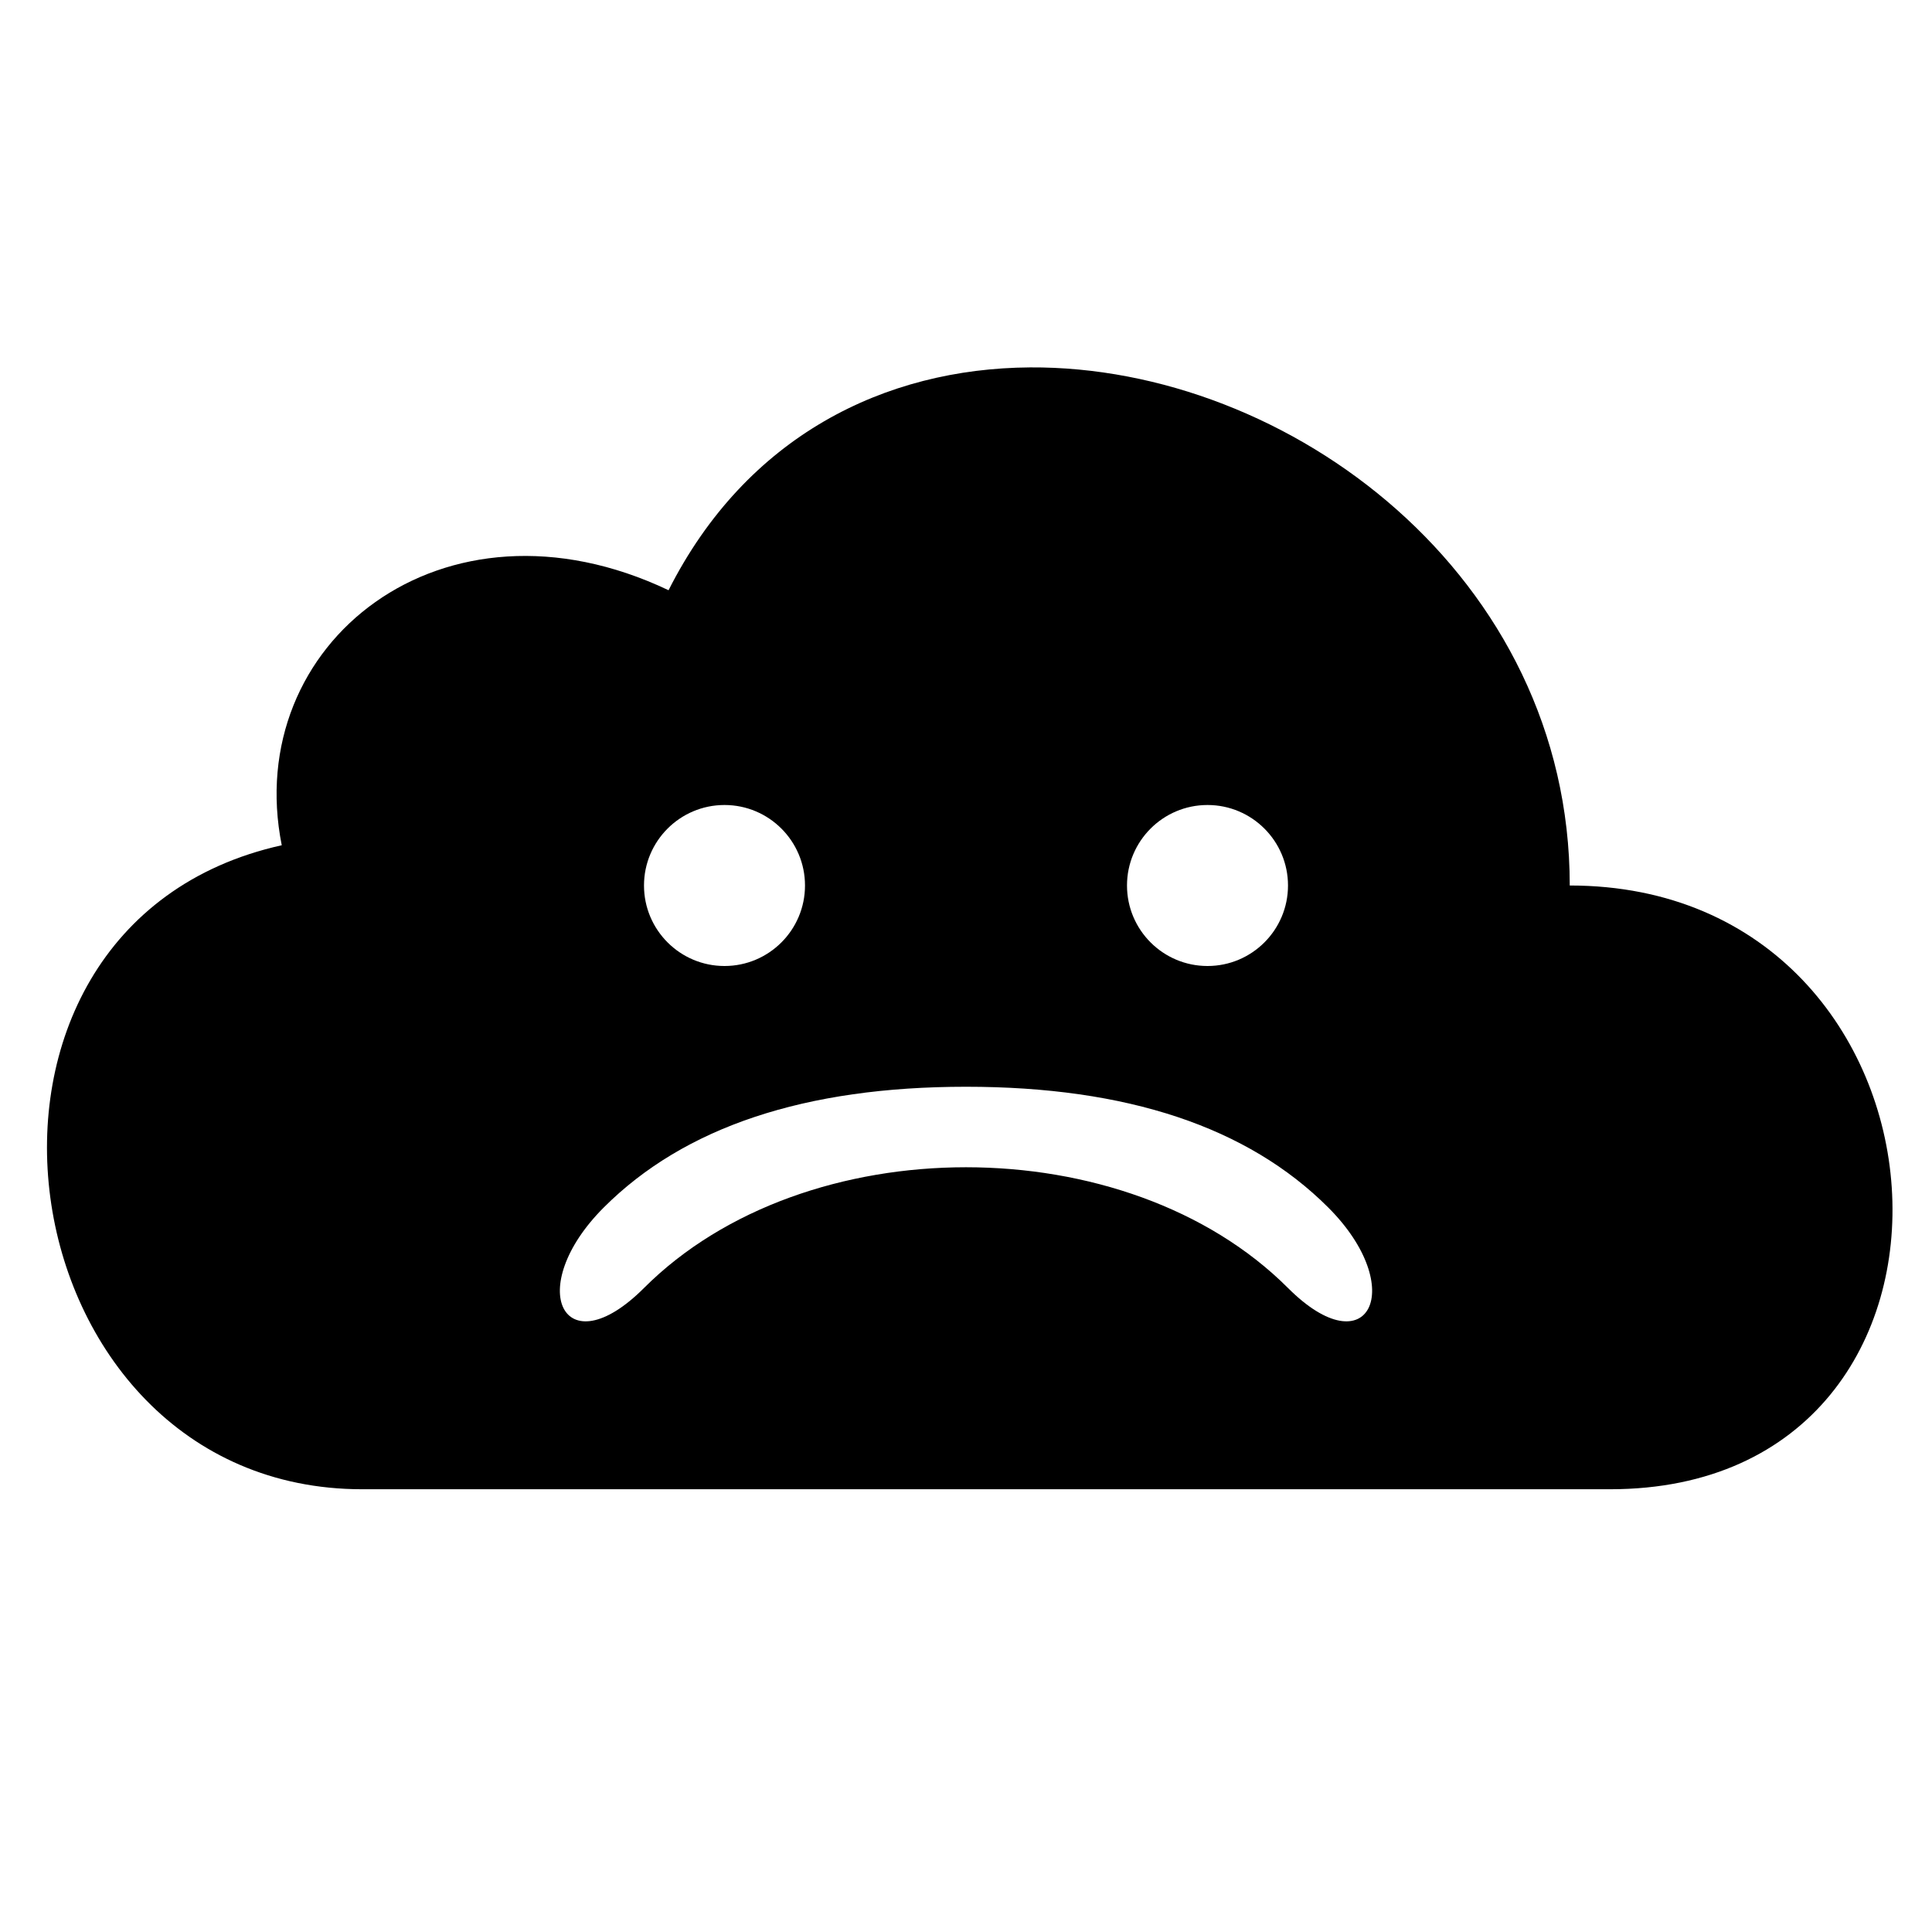 <svg xmlns="http://www.w3.org/2000/svg" viewBox="0 0 24 24" id="icon"><path fill="none" d="M0 0h24v24H0z"></path><path d="M 12.795,4.564 C 10.991,4.576 9.273,5.416 8.305,7.332 5.5,5.999 3,8 3.5,10.5 c -4.5,1 -3.5,8 1,8 H 20 c 5,0 4.5,-7.5 -0.5,-7.5 0,-3.844 -3.489,-6.456 -6.705,-6.436 z M 9,10 c 0.552,0 1,0.448 1,1 0,0.552 -0.448,1 -1,1 -0.552,0 -1,-0.448 -1,-1 0,-0.552 0.448,-1 1,-1 z m 6,0 c 0.552,0 1,0.448 1,1 0,0.552 -0.448,1 -1,1 -0.552,0 -1,-0.448 -1,-1 0,-0.552 0.448,-1 1,-1 z m -3,3.5 c 2,0 3.5,0.5 4.5,1.5 1,1 0.5,2 -0.5,1 -1,-1 -2.5,-1.5 -4,-1.5 -1.5,0 -3,0.5 -4,1.5 -1,1 -1.5,0 -0.5,-1 1,-1 2.5,-1.5 4.5,-1.5 z"></path></svg>